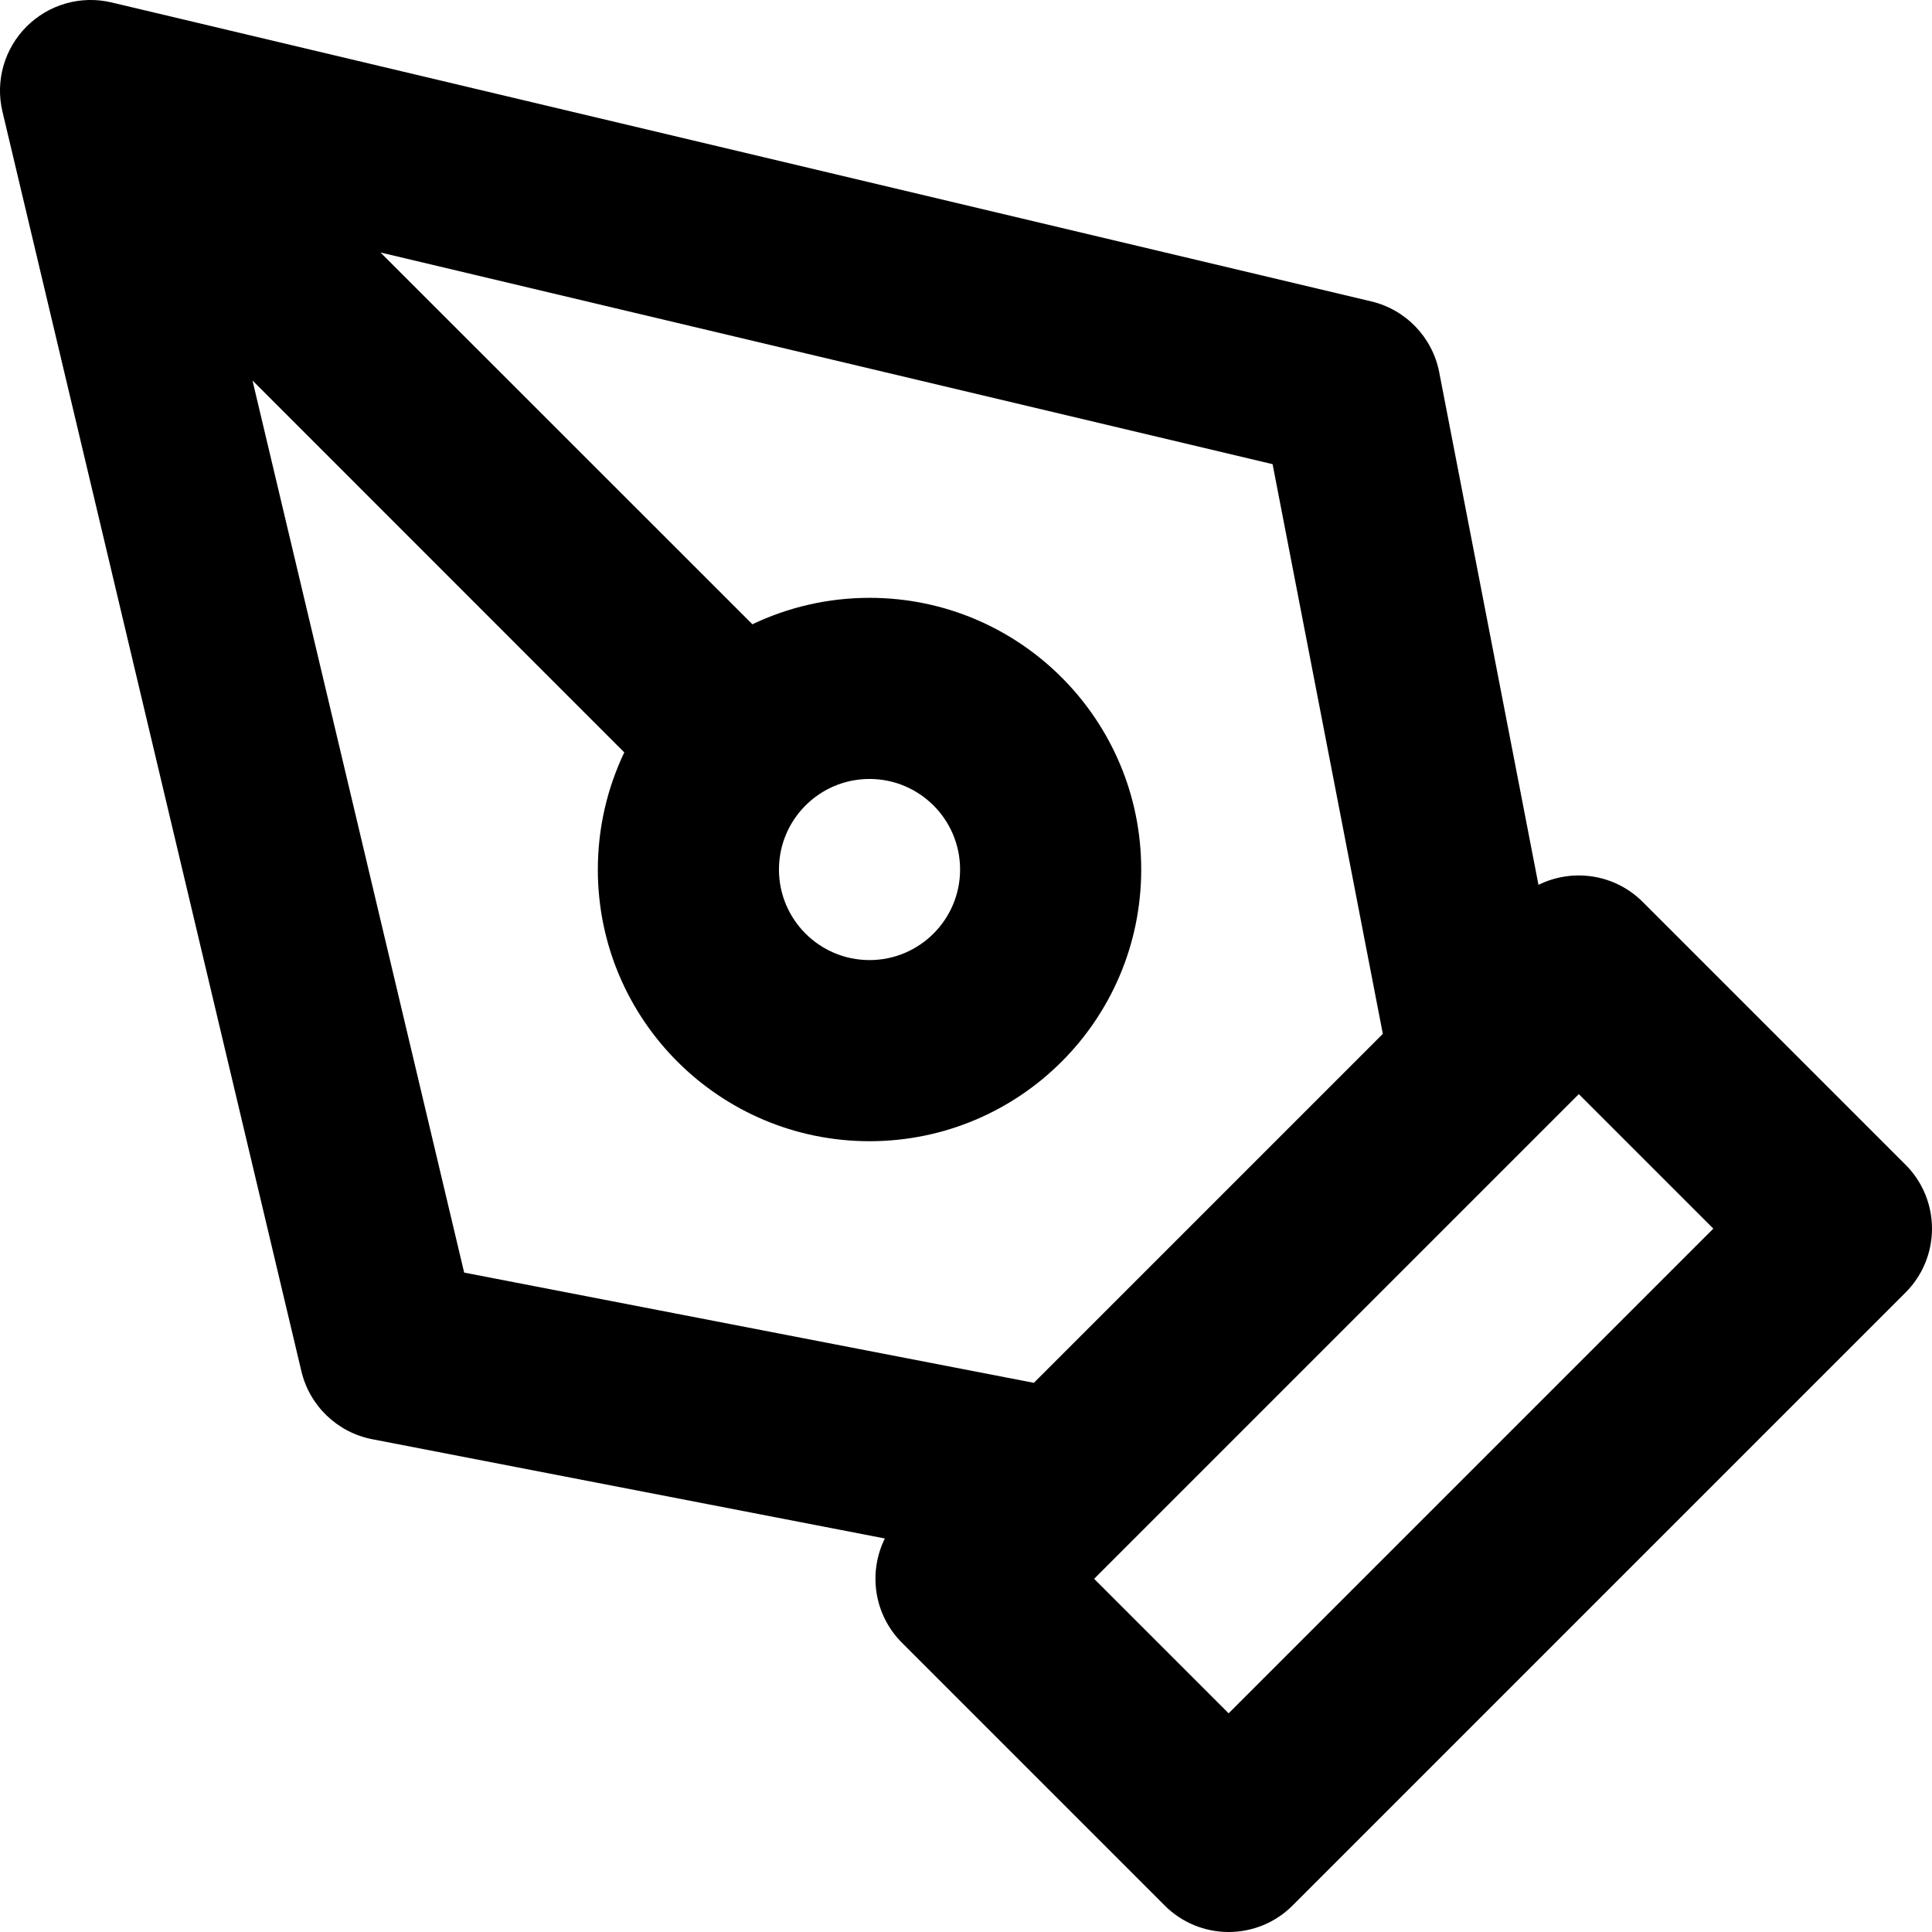<svg width="16" height="16" viewBox="0 0 16 16" fill="none" xmlns="http://www.w3.org/2000/svg">
<g id="size=16">
<path id="Path" fill-rule="evenodd" clip-rule="evenodd" d="M0.923 0.02C0.67 -0.04 0.404 0.036 0.22 0.22C0.036 0.404 -0.04 0.67 0.02 0.923L2.496 11.356C2.564 11.643 2.794 11.863 3.083 11.919L7.328 12.741C7.189 13.022 7.236 13.371 7.47 13.605L9.645 15.78C9.785 15.921 9.976 16 10.175 16C10.374 16 10.565 15.921 10.705 15.78L15.78 10.705C15.921 10.565 16 10.374 16 10.175C16 9.976 15.921 9.785 15.78 9.645L13.605 7.47C13.371 7.236 13.022 7.189 12.741 7.328L11.919 3.083C11.863 2.794 11.643 2.564 11.356 2.496L0.923 0.02ZM11.452 8.562L10.539 3.844L3.151 2.091L6.231 5.17C6.525 5.03 6.854 4.951 7.201 4.951C8.444 4.951 9.451 5.959 9.451 7.201C9.451 8.444 8.444 9.451 7.201 9.451C5.959 9.451 4.951 8.444 4.951 7.201C4.951 6.854 5.03 6.525 5.17 6.231L2.091 3.151L3.844 10.539L8.562 11.452L11.452 8.562ZM9.061 13.075L13.075 9.061L14.189 10.175L10.175 14.189L9.061 13.075ZM6.451 7.201C6.451 6.787 6.787 6.451 7.201 6.451C7.615 6.451 7.951 6.787 7.951 7.201C7.951 7.615 7.615 7.951 7.201 7.951C6.787 7.951 6.451 7.615 6.451 7.201Z" fill="#000001"/>
</g>
</svg>
